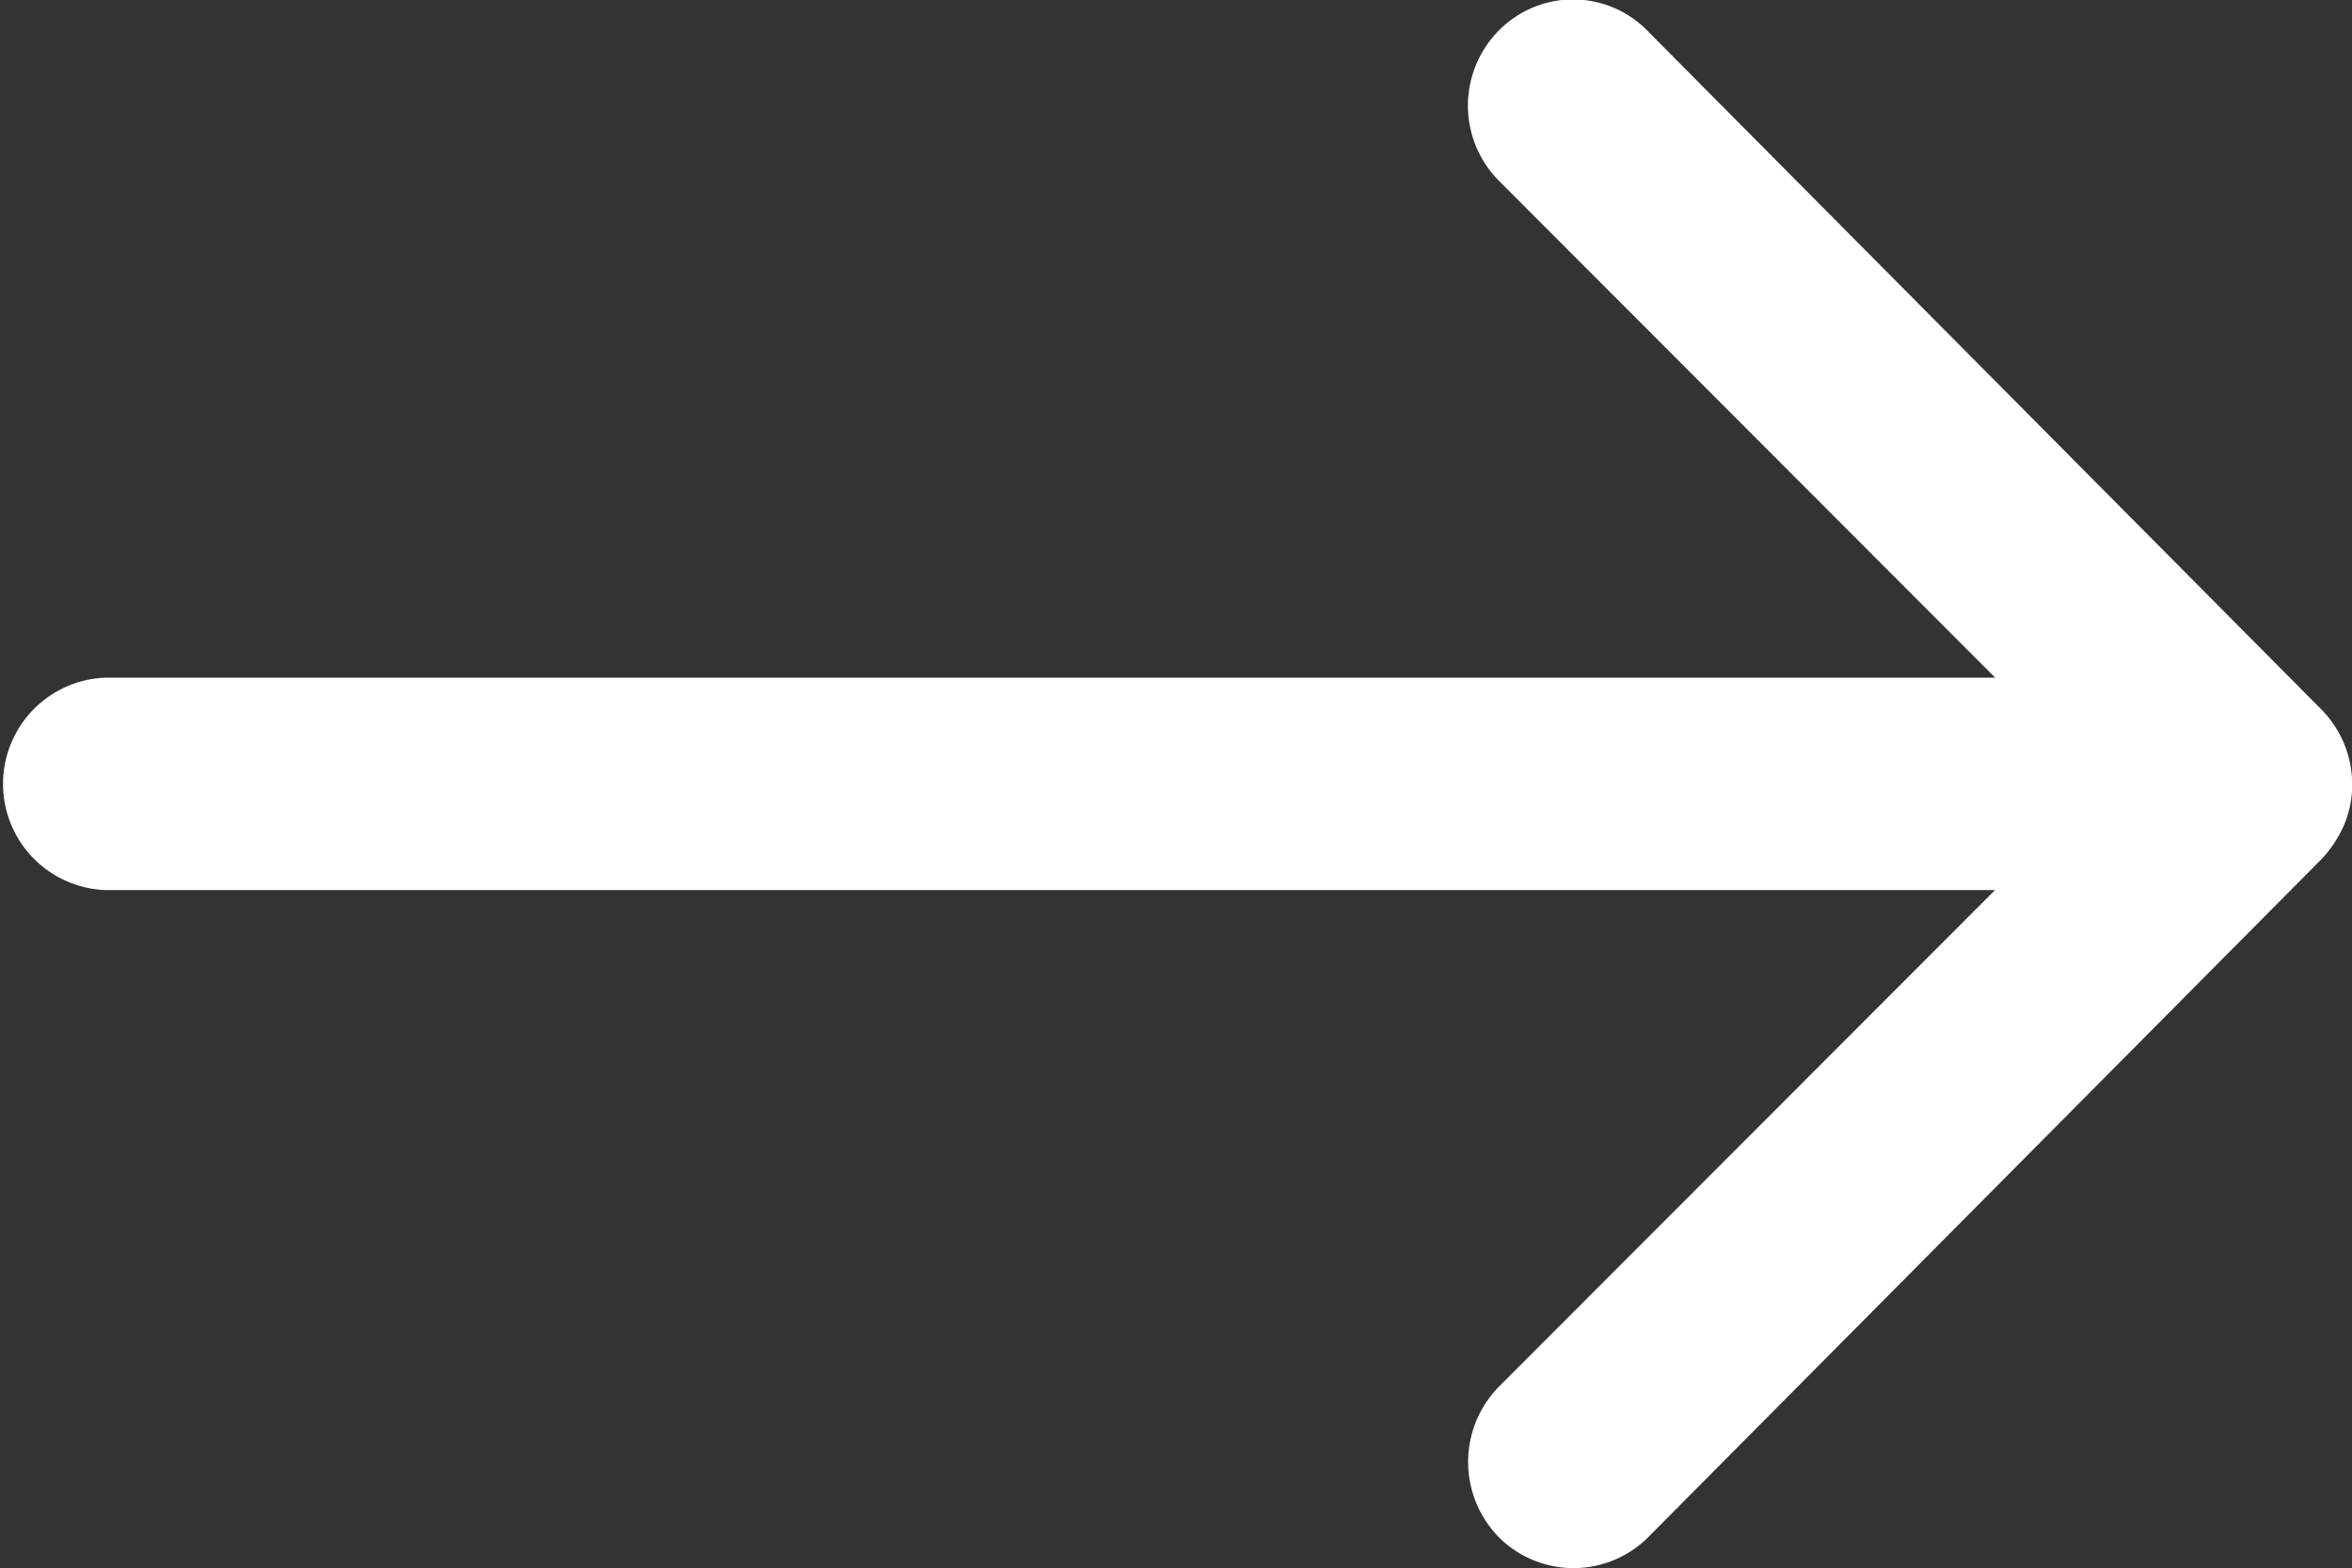 <svg xmlns="http://www.w3.org/2000/svg" width="16.354" height="10.908" viewBox="0 0 16.354 10.908">
  <rect x="0" y="0" width="16.354" height="10.908" fill="#333333" stroke="none"/>
  <path id="Icon_ionic-ios-arrow-round-forward" data-name="Icon ionic-ios-arrow-round-forward" d="M18.3,11.461a.742.742,0,0,0-.006,1.045l3.454,3.459H8.608a.739.739,0,0,0,0,1.477H21.747L18.293,20.9a.748.748,0,0,0,.006,1.045.735.735,0,0,0,1.04-.006l4.681-4.715h0a.829.829,0,0,0,.153-.233.7.7,0,0,0,.057-.284.74.74,0,0,0-.21-.517l-4.681-4.715A.724.724,0,0,0,18.3,11.461Z" transform="translate(-7.875 -11.252)" fill="#fff"/>
</svg>
